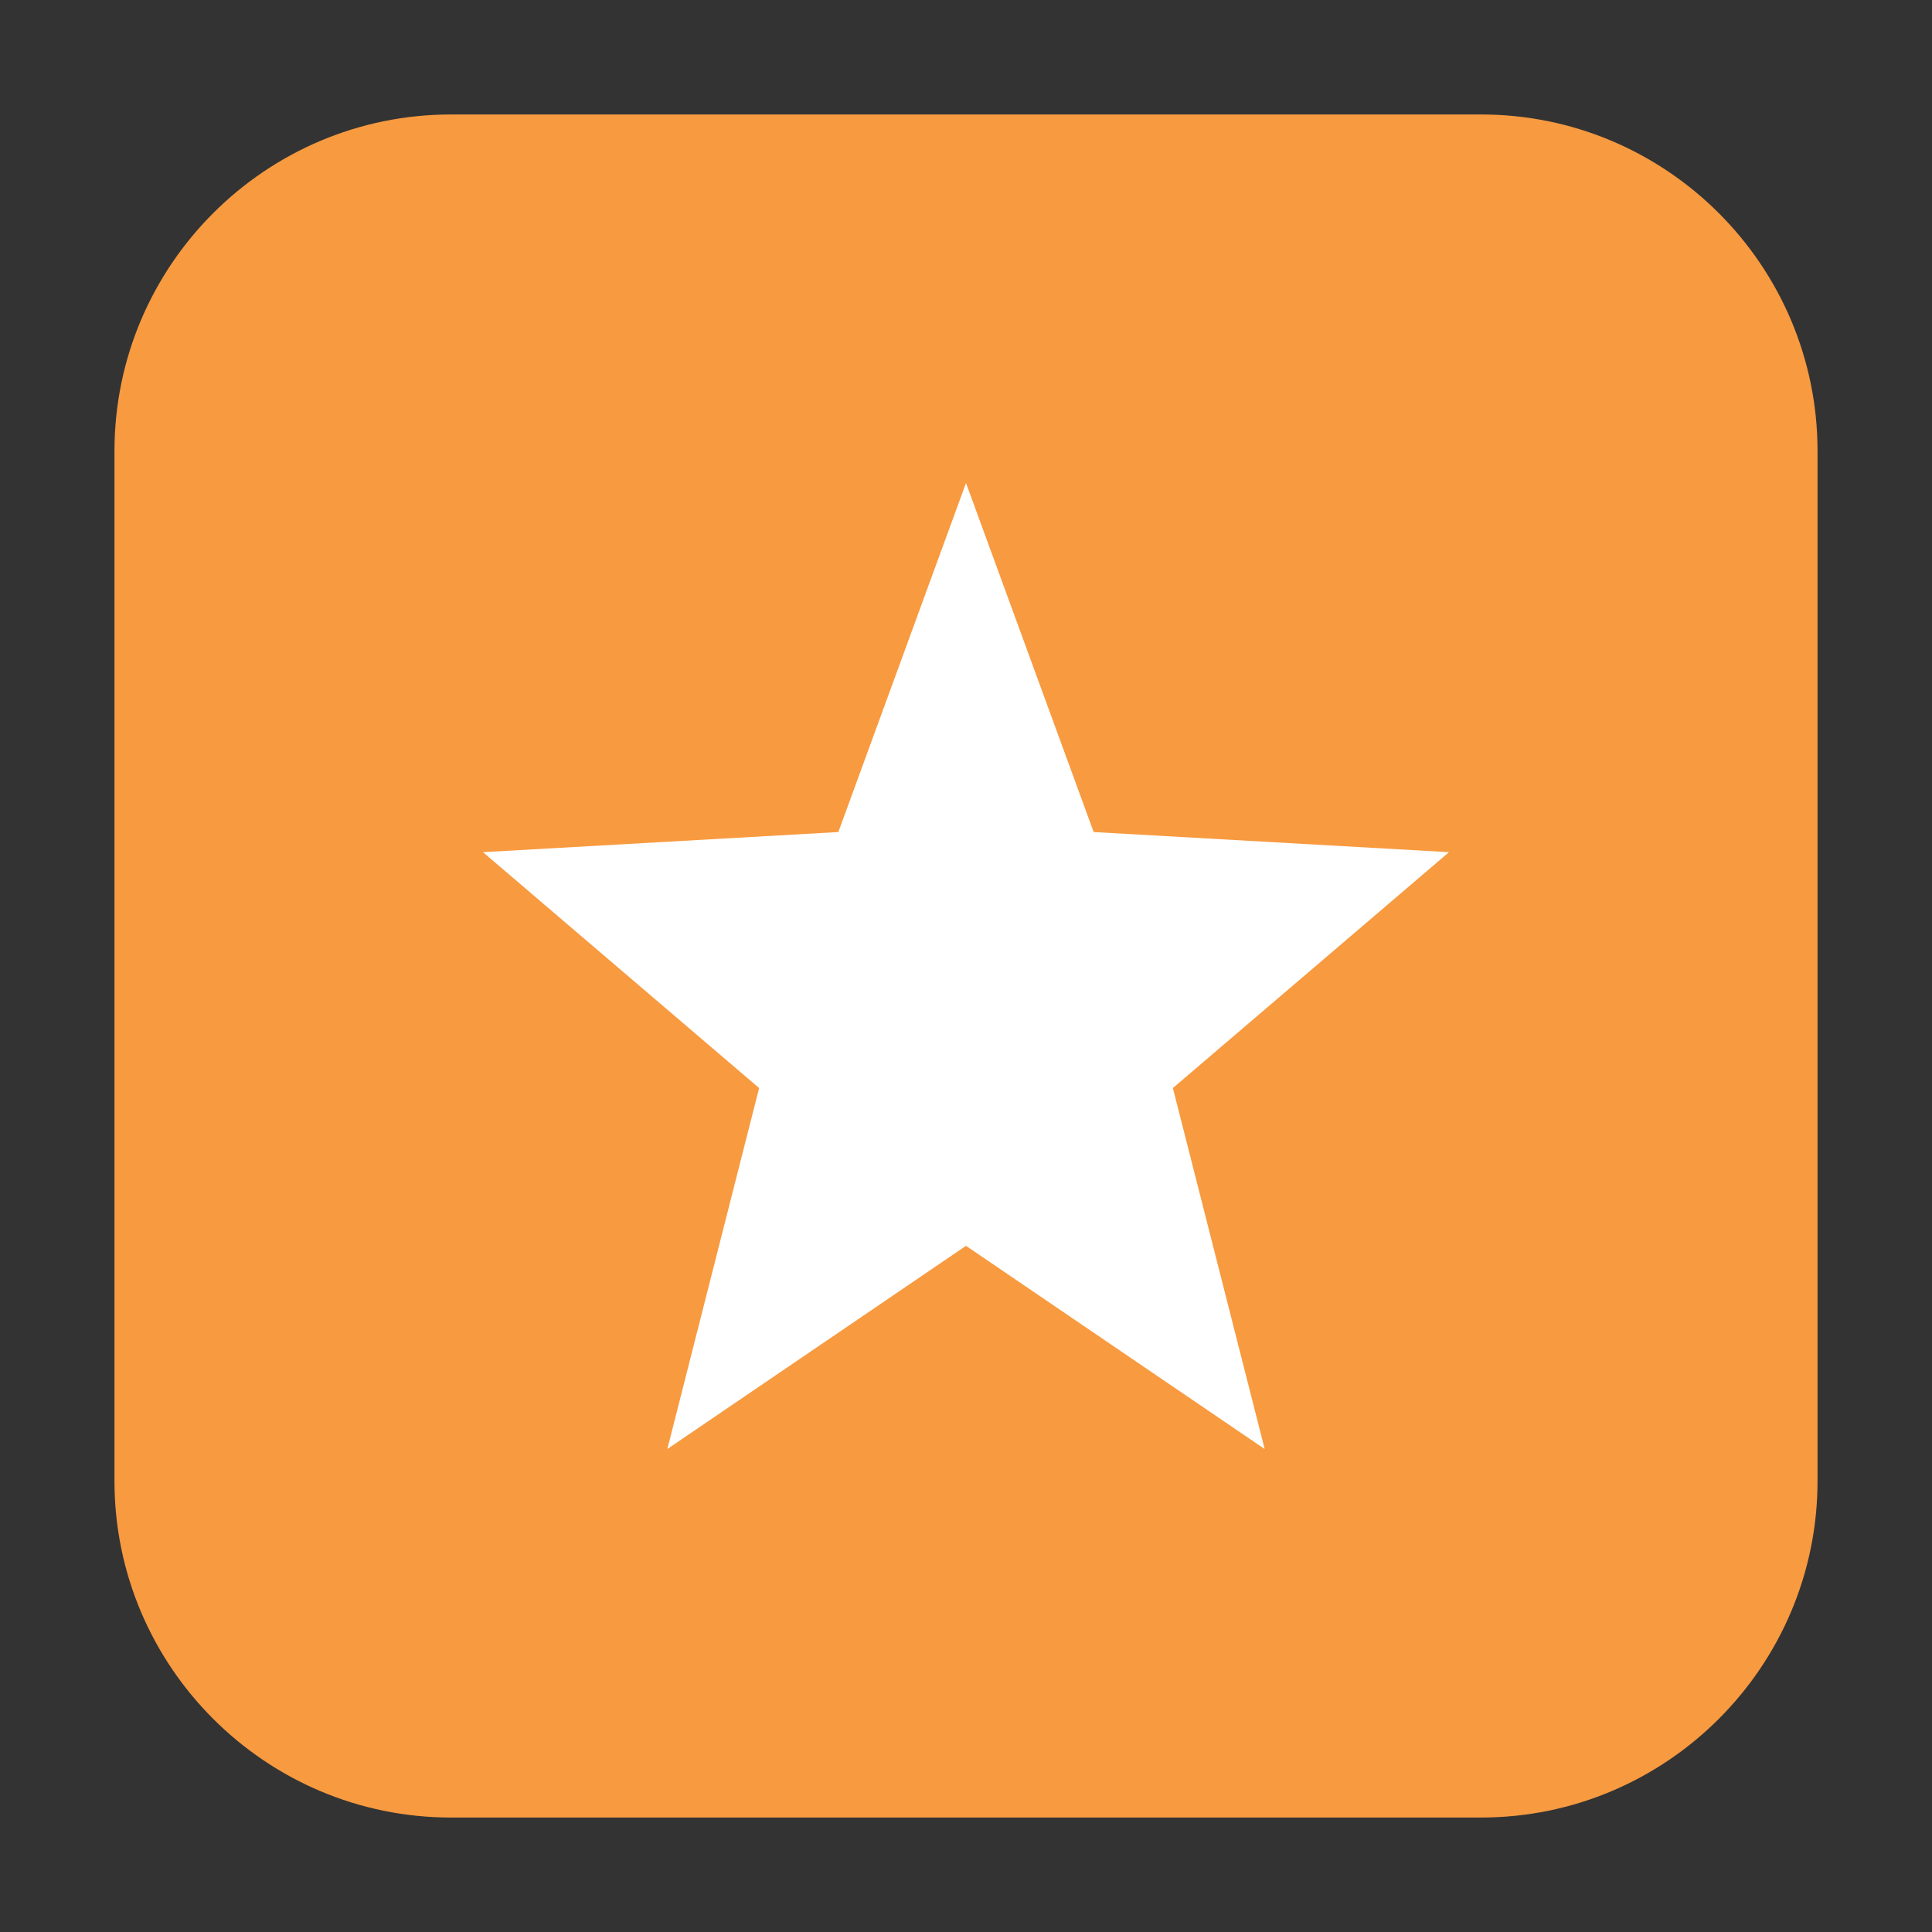 <svg height="12pt" viewBox="0 0 12 12" width="12pt" xmlns="http://www.w3.org/2000/svg"><rect x="0" y="0" width="12" height="12" fill="#333333" stroke="none"/><path d="m2.801.711h6.398c1.152 0 2.09.938 2.09 2.09v6.398c0 1.152-.938 2.09-2.09 2.09h-6.398c-1.152 0-2.09-.938-2.09-2.09v-6.398c0-1.152.938-2.09 2.09-2.09zm0 0" fill="#f89a40" fill-rule="evenodd"/><path d="m6 3-.793 2.168-2.207.125 1.715 1.465-.57 2.242 1.855-1.262 1.855 1.262-.57-2.242 1.715-1.465-2.207-.125zm0 0" fill="#fff"/></svg>